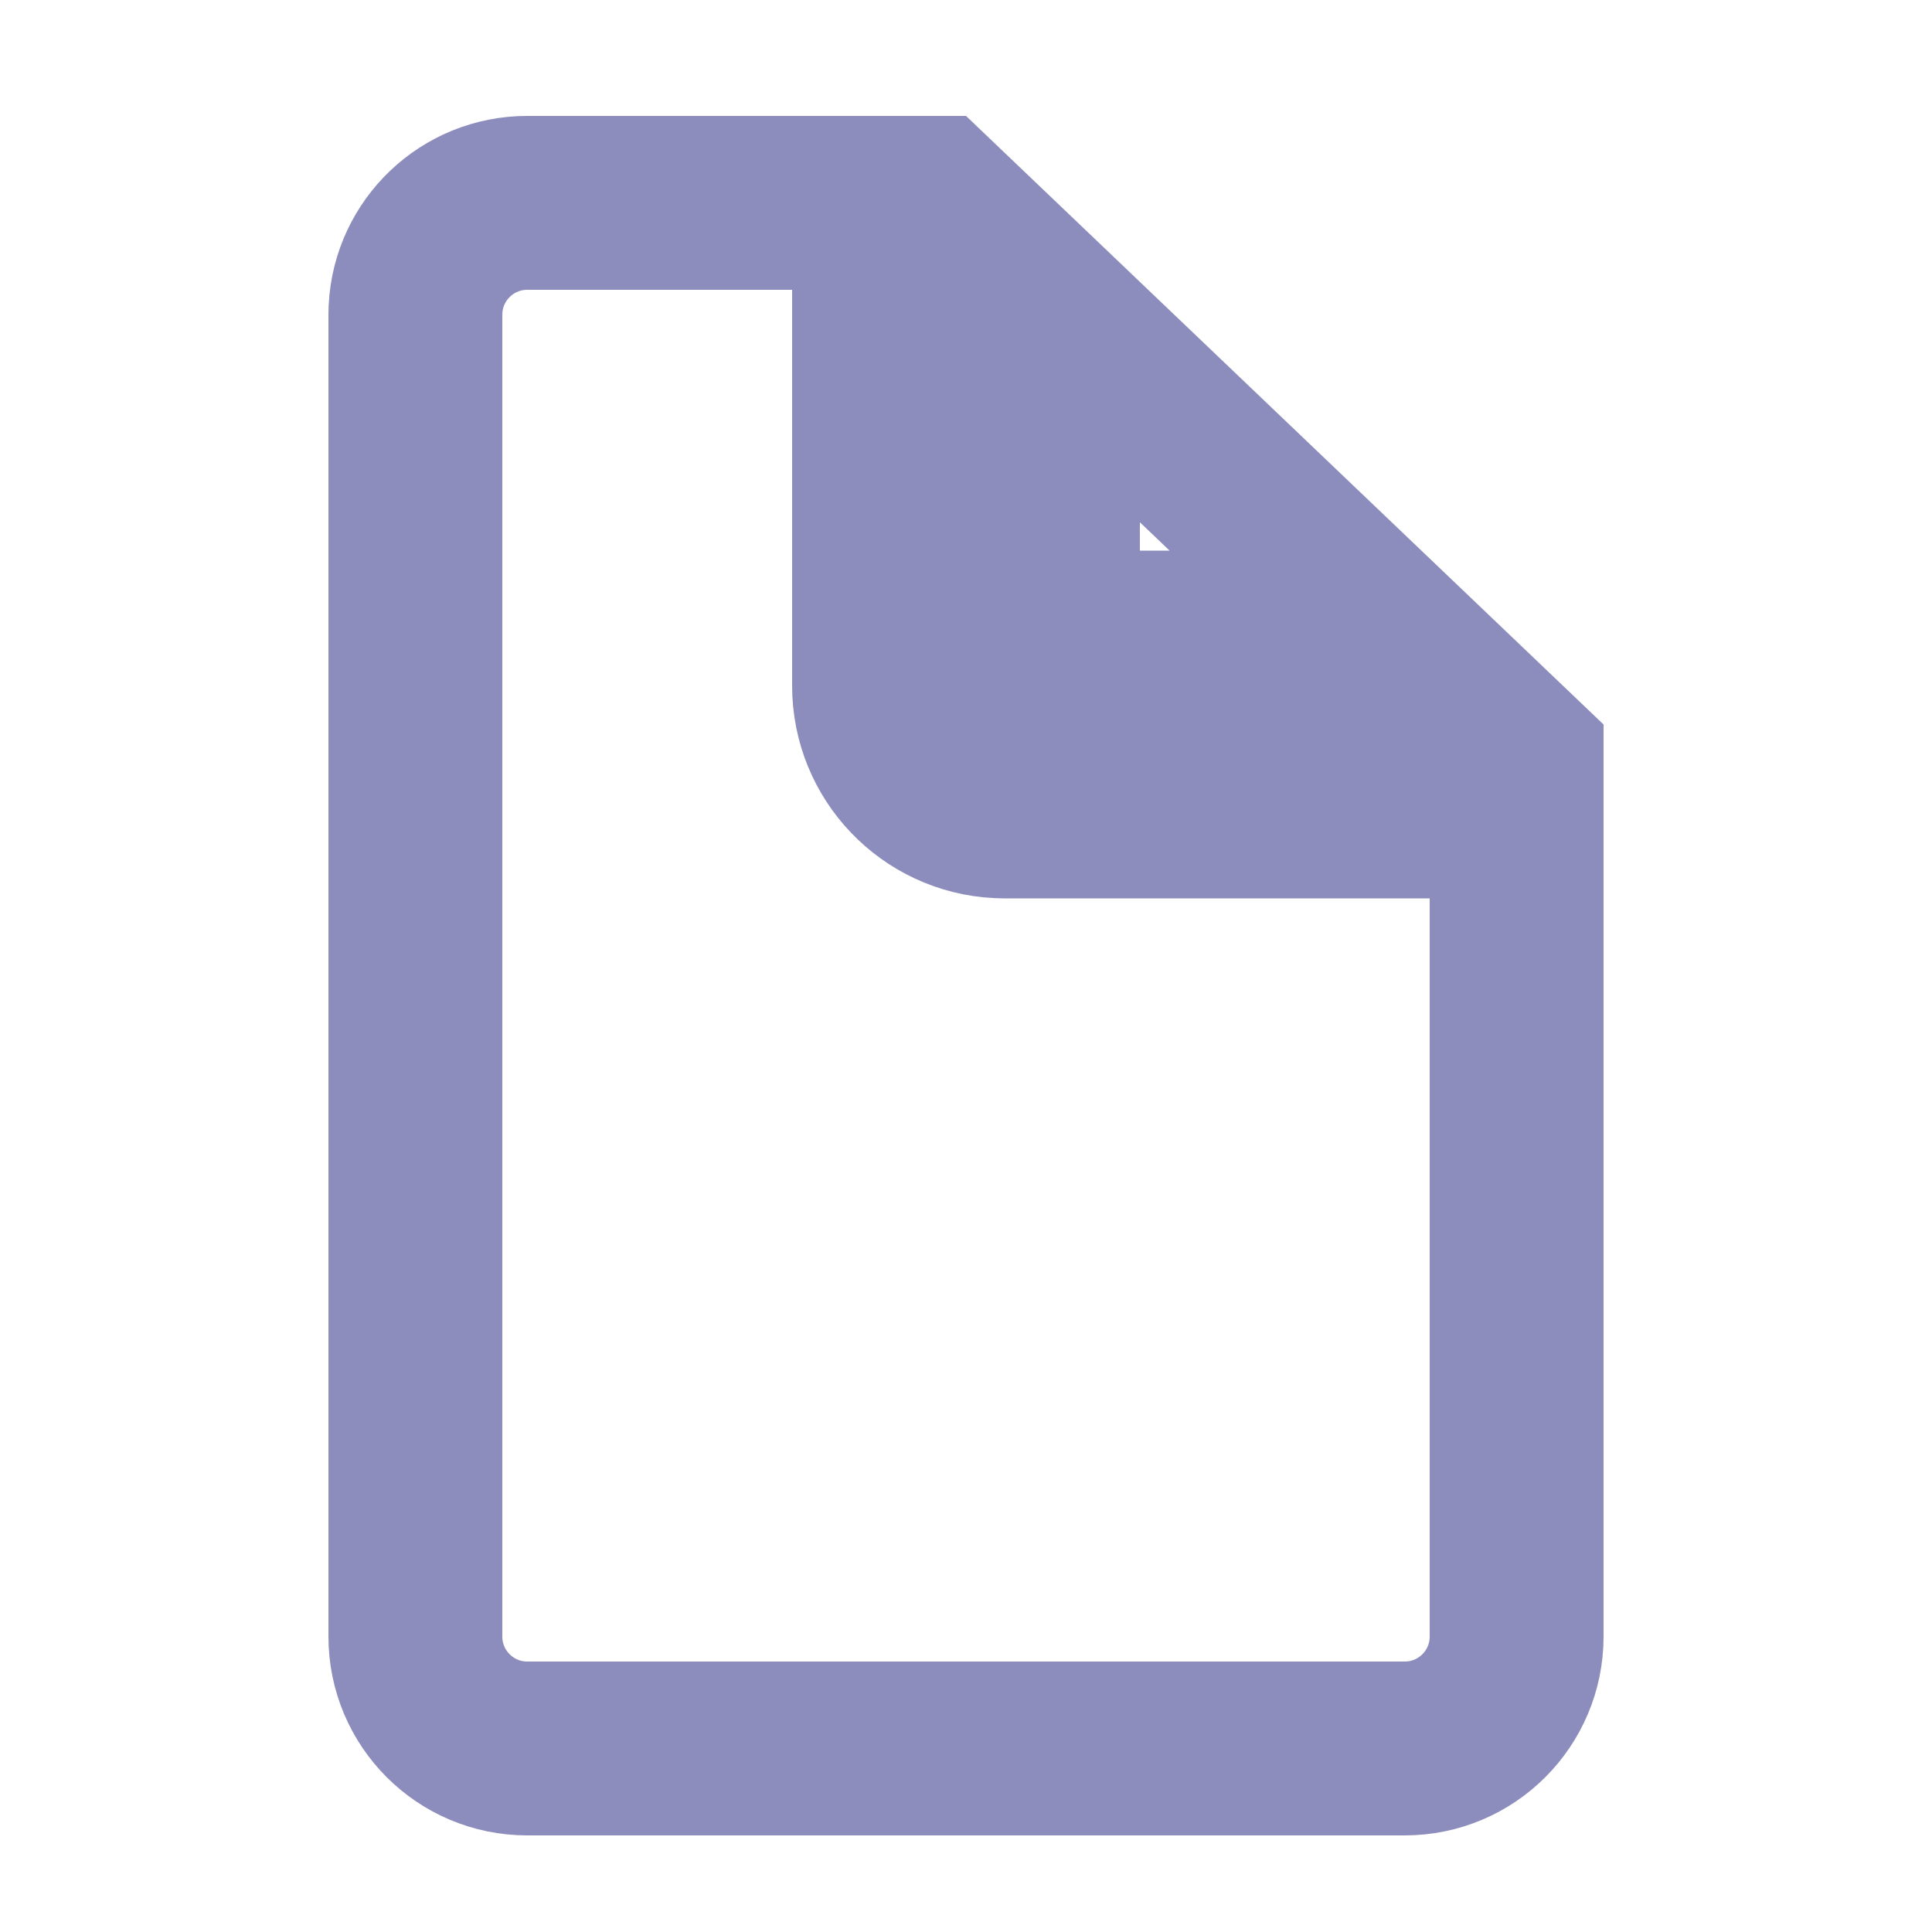 <svg width="100" height="100" viewBox="0 0 100 100" fill="none" xmlns="http://www.w3.org/2000/svg">
<path d="M27.29 10.5H45.5V35.5C45.5 38.977 48.231 41.817 51.665 41.991L52 42H78.5V84.71C78.5 87.908 75.908 90.5 72.71 90.5H27.29C24.092 90.5 21.5 87.908 21.5 84.71V16.29L21.508 15.992C21.663 12.933 24.192 10.5 27.29 10.5ZM71.769 33H54.5V16.516L71.769 33Z" stroke="#8C8DBD" stroke-width="9"/>
</svg>
